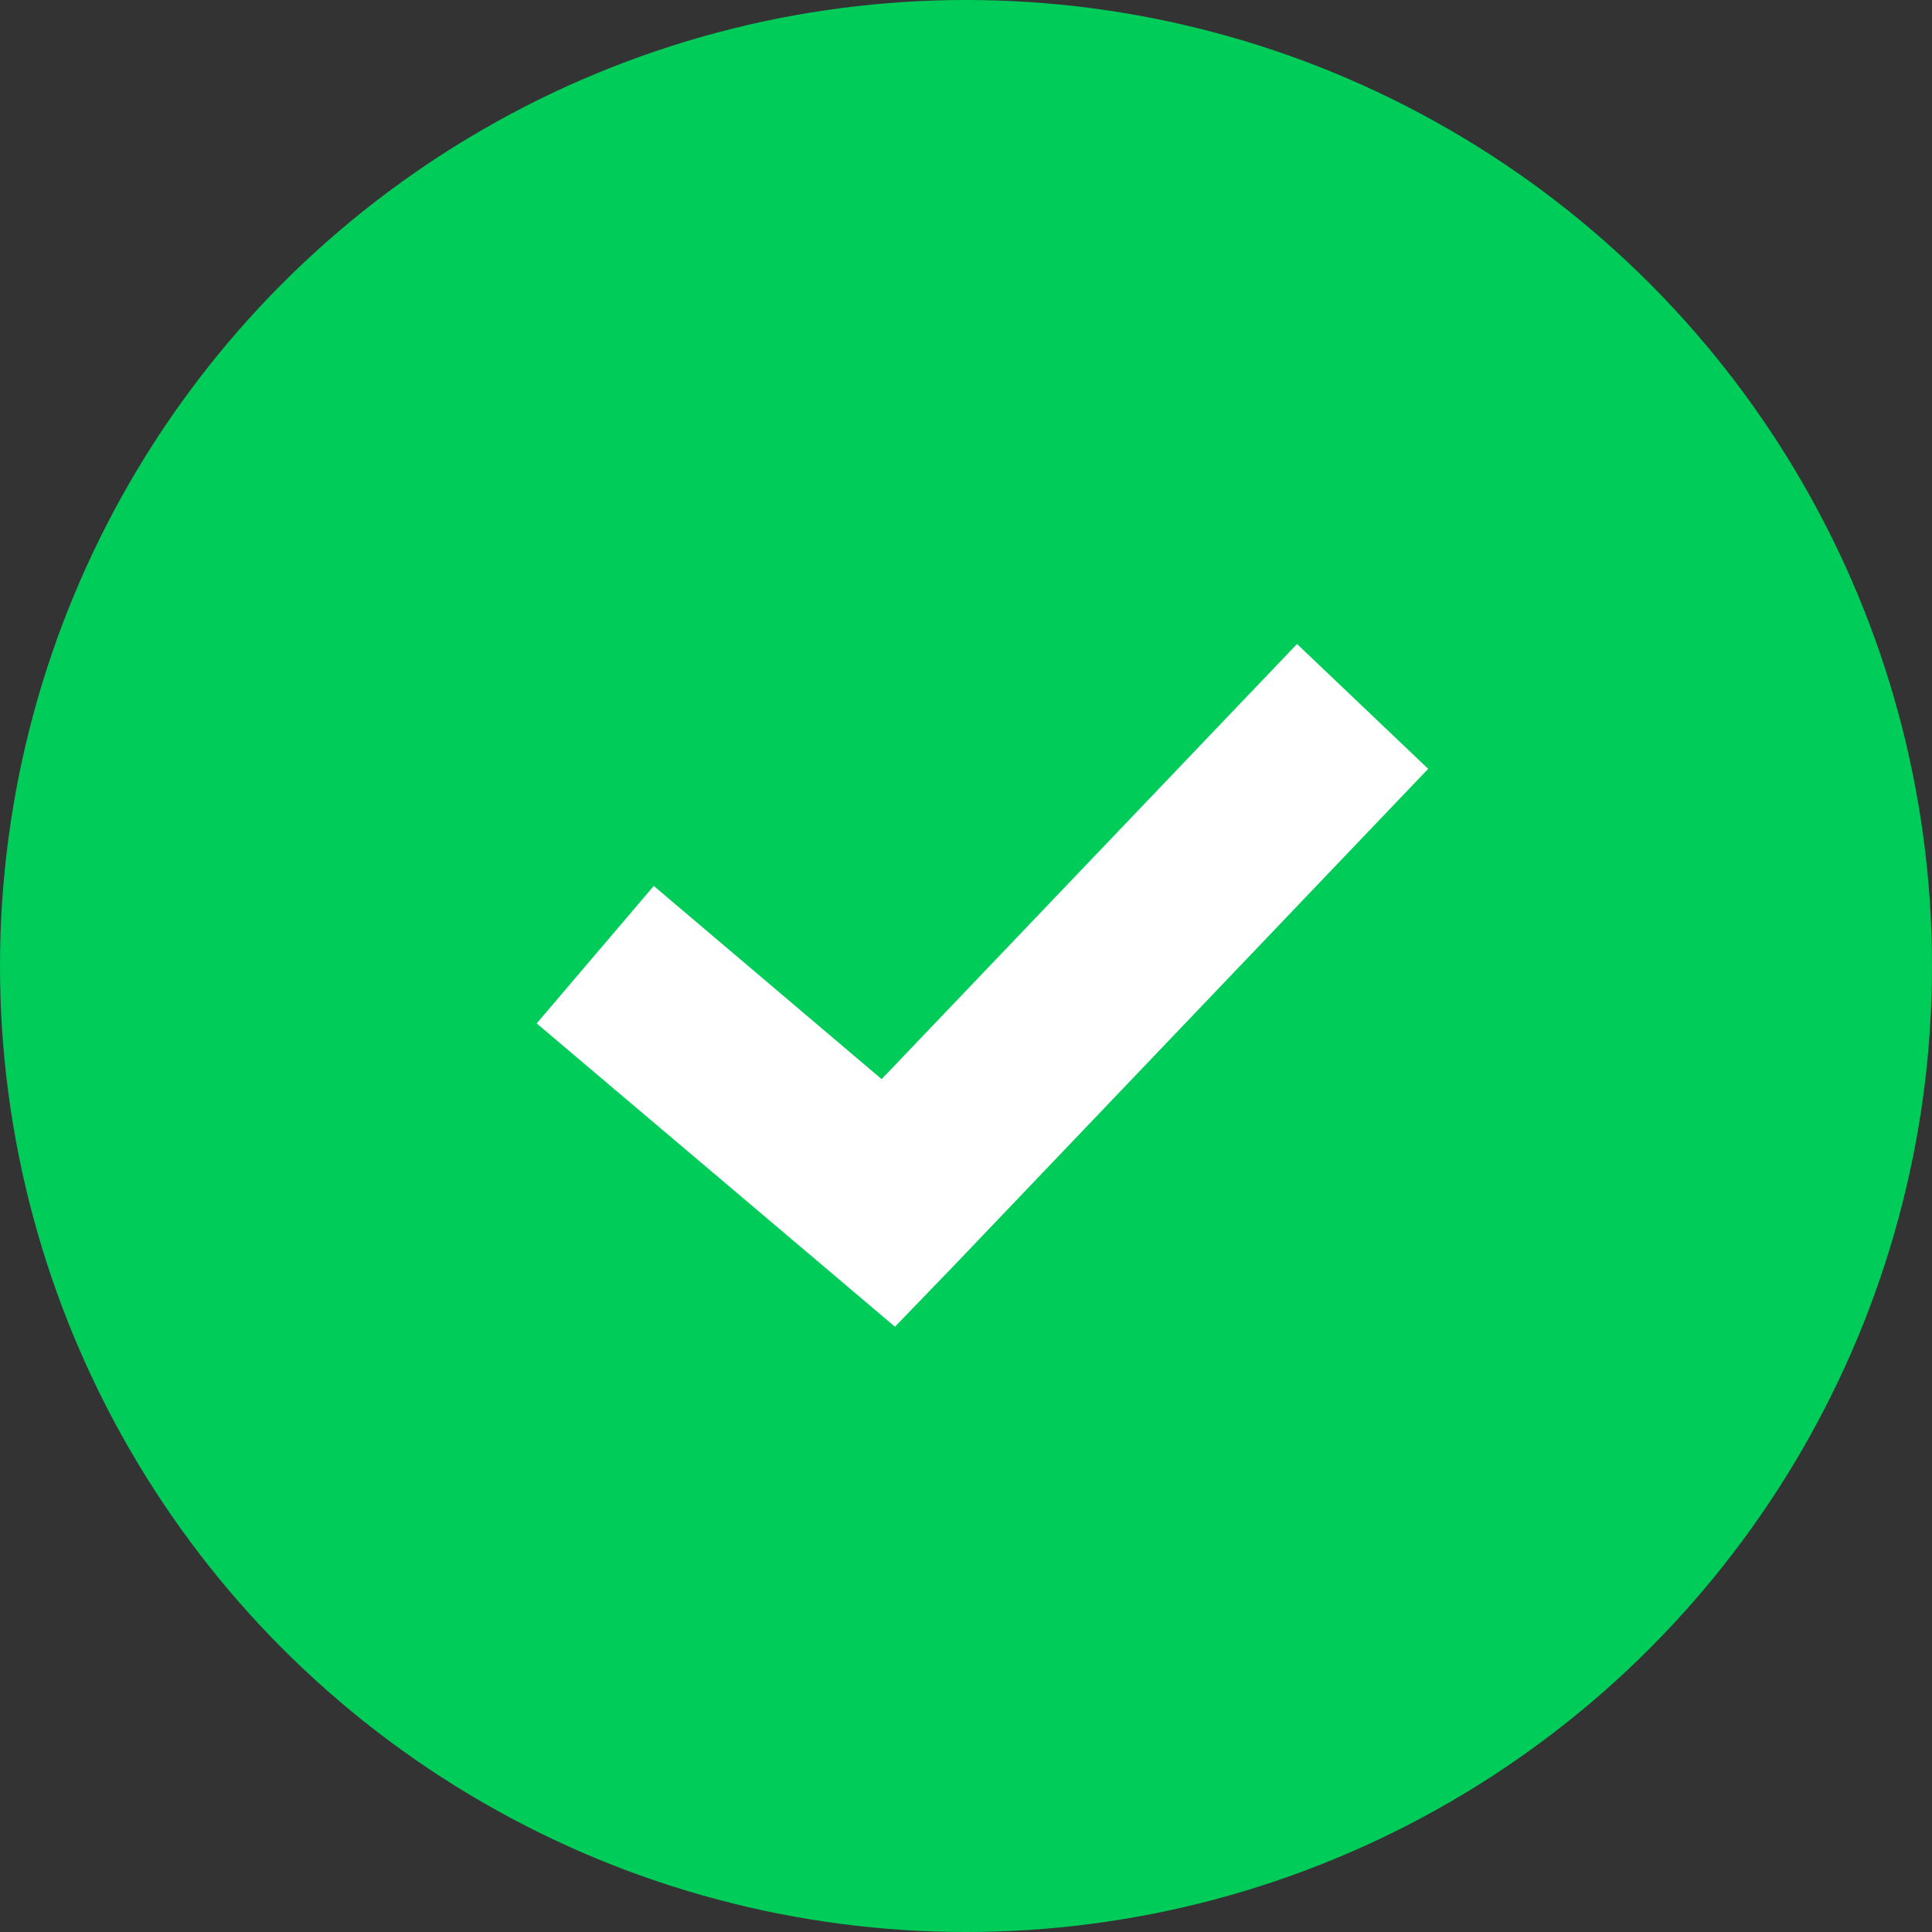 <svg xmlns="http://www.w3.org/2000/svg" width="18" height="18" viewBox="0 0 18 18">
    <rect x="0" y="0" width="18" height="18" fill="#333333" stroke="none"/>
    <g fill="none" fill-rule="evenodd">
        <circle cx="9" cy="9" r="9" fill="#00CC5A" fill-rule="nonzero"/>
        <path fill="#FFF" d="M12.084 6l-3.87 4.054-2.123-1.8L5 9.535l2.734 2.314.604.512.552-.572 4.416-4.626z"/>
    </g>
</svg>
